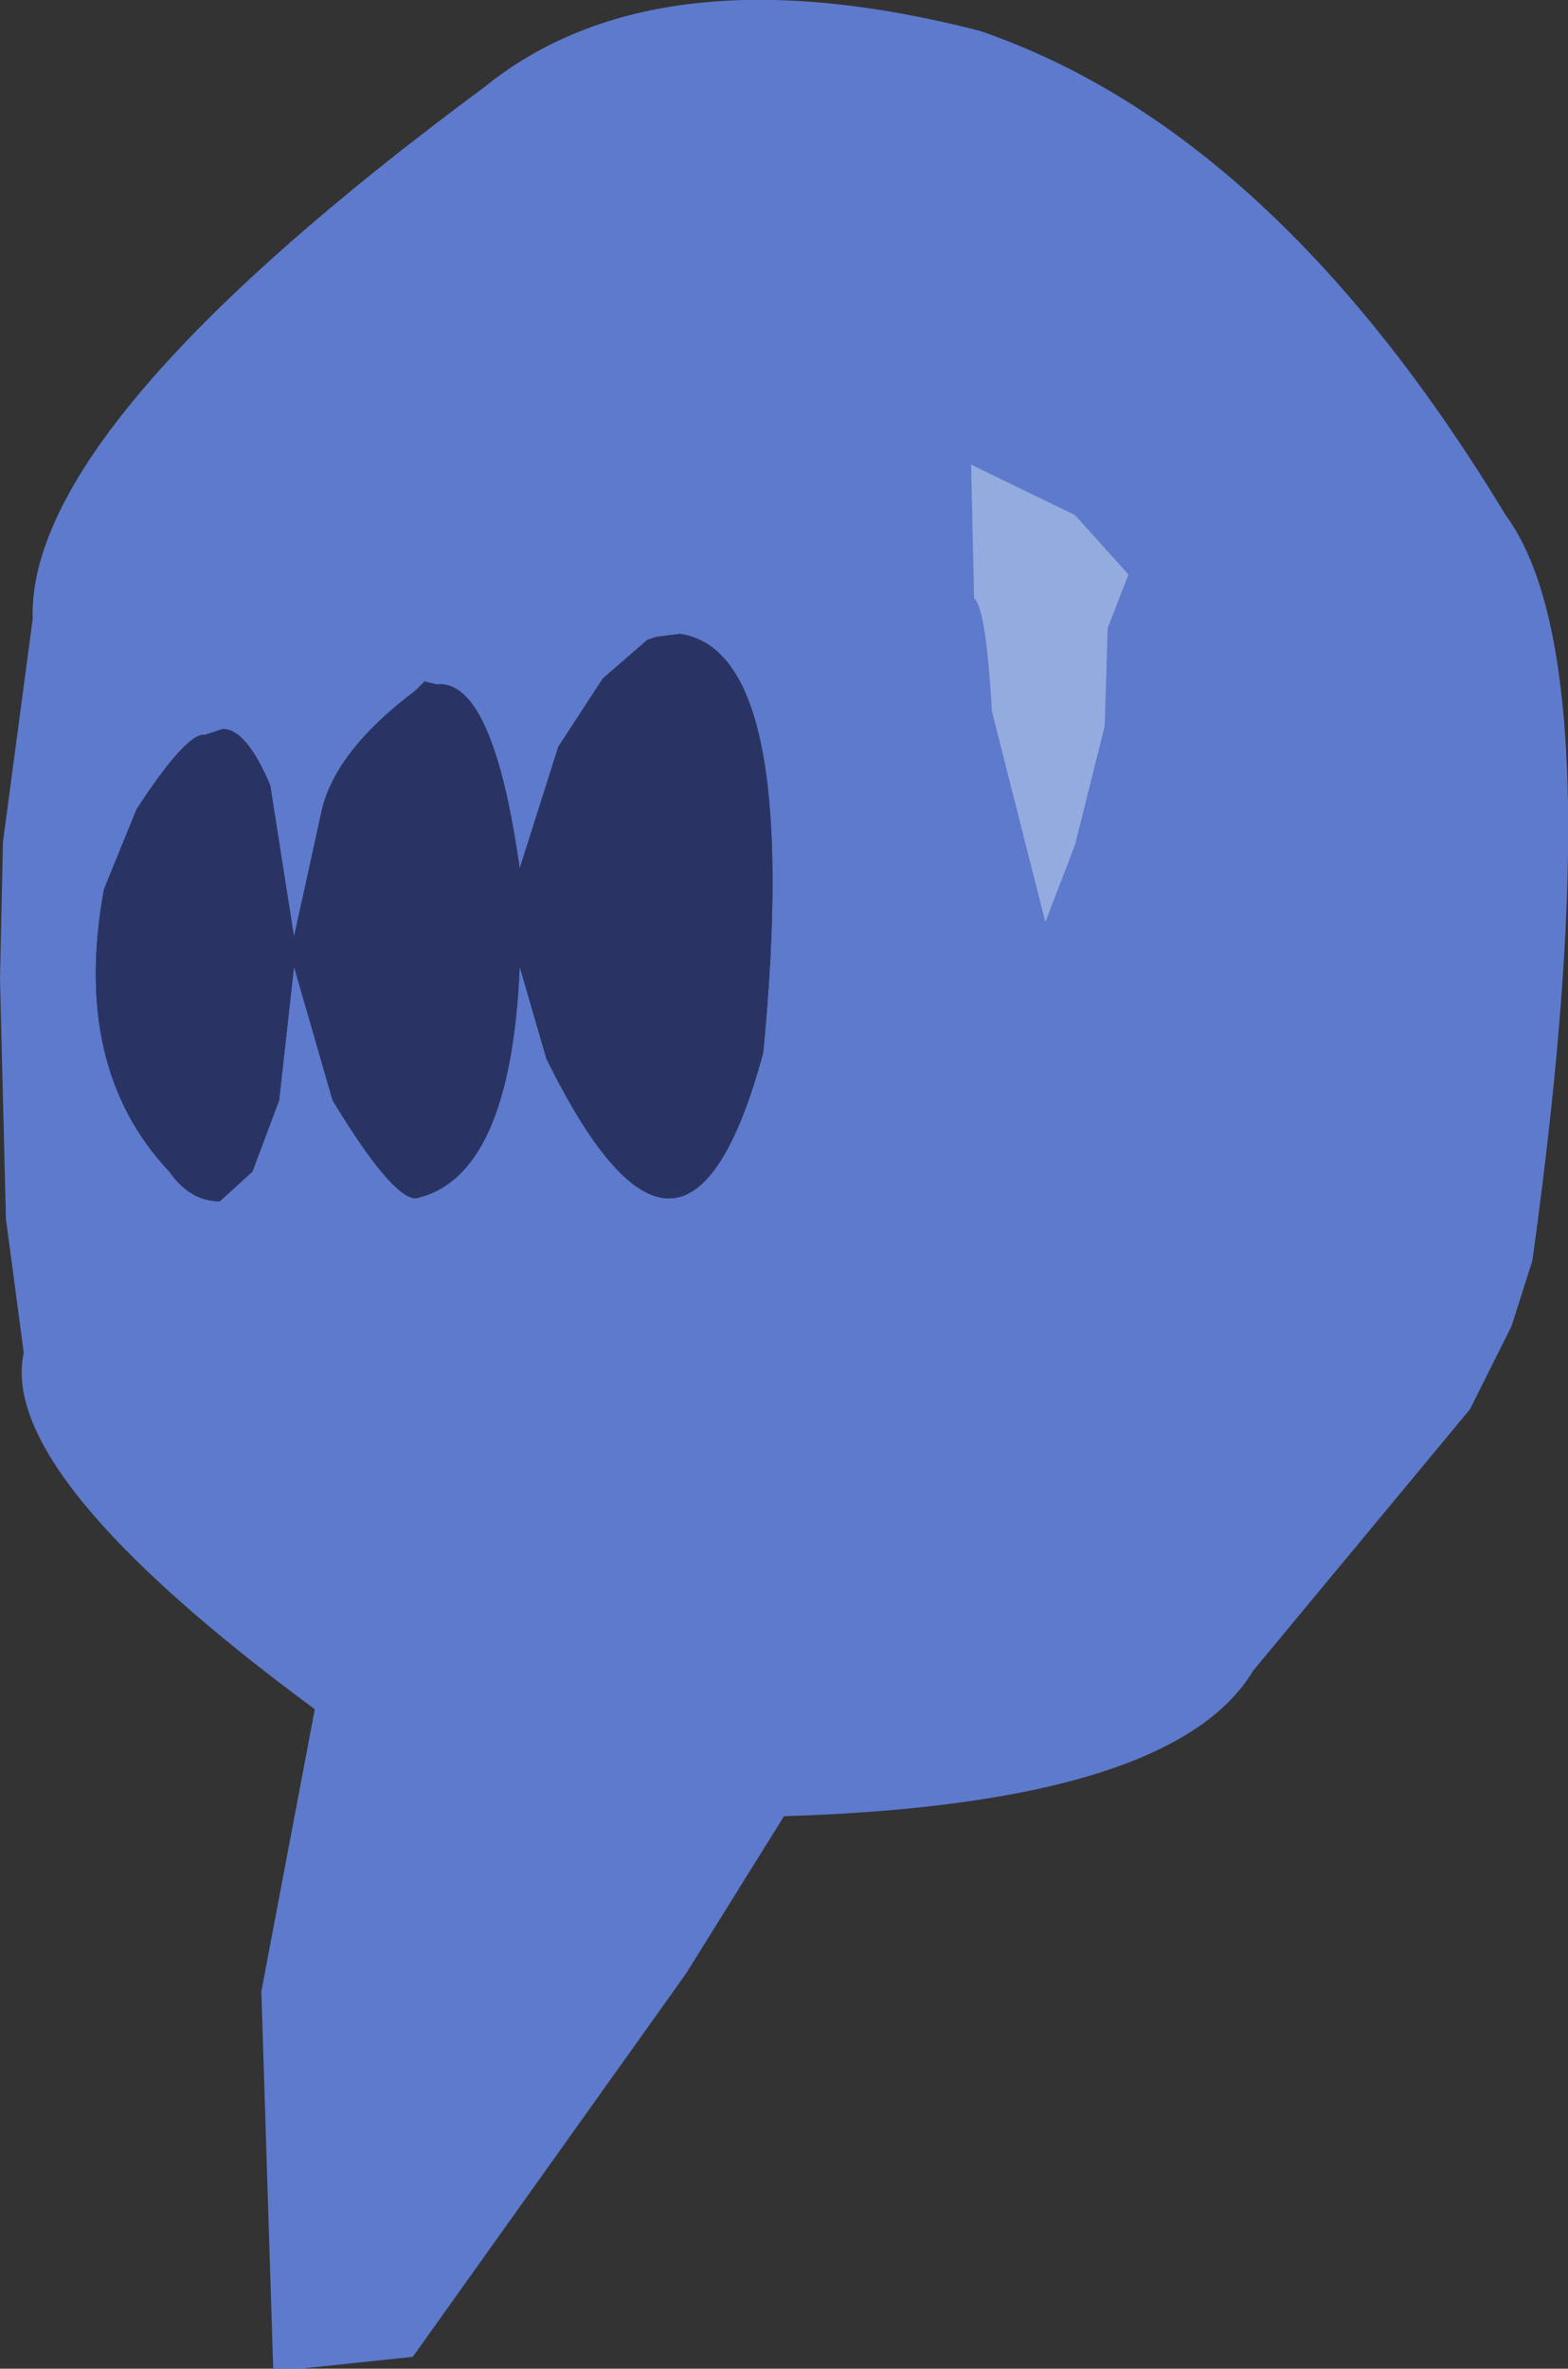 <?xml version="1.0" encoding="UTF-8" standalone="no"?>
<svg xmlns:ffdec="https://www.free-decompiler.com/flash" xmlns:xlink="http://www.w3.org/1999/xlink" ffdec:objectType="shape" height="199.35px" width="132.0px" xmlns="http://www.w3.org/2000/svg">
  <rect width="100%" height="100%" fill="#333333" stroke="none"/>
  <g transform="matrix(1.0, 0.0, 0.0, 1.0, 54.5, 104.1)">
    <path d="M28.0 -101.5 Q52.75 -93.0 72.25 -60.75 81.5 -48.25 74.5 2.0 L72.75 7.5 69.25 14.5 51.0 36.5 Q44.25 47.75 11.5 48.75 L3.25 62.0 -19.75 94.25 -29.25 95.25 -31.5 95.25 -32.5 63.5 -28.0 39.75 Q-54.75 20.0 -52.5 9.75 L-54.0 -1.5 -54.5 -21.75 -54.25 -33.25 -51.75 -52.0 Q-52.25 -68.25 -13.75 -96.75 0.75 -108.5 28.0 -101.5 M9.75 -15.5 Q13.0 -49.25 2.75 -50.75 L0.75 -50.5 0.0 -50.25 -3.75 -47.0 -7.5 -41.25 -10.75 -31.0 Q-13.0 -47.0 -17.75 -46.5 L-18.75 -46.75 -19.5 -46.0 Q-26.5 -40.75 -27.5 -35.5 L-29.75 -25.25 -31.75 -38.0 Q-33.75 -42.75 -35.75 -42.75 L-37.25 -42.25 Q-38.75 -42.5 -43.0 -36.0 L-45.75 -29.25 Q-48.5 -14.25 -40.25 -5.5 -38.5 -3.0 -36.0 -3.0 L-33.25 -5.5 -31.0 -11.5 -29.75 -22.75 -26.5 -11.5 Q-21.5 -3.25 -19.5 -3.25 -11.5 -5.0 -10.75 -22.75 L-8.5 -15.0 -8.25 -14.5 Q3.25 8.5 9.75 -15.5" fill="#5d7acc" fill-rule="evenodd" stroke="none"/>
    <path d="M9.75 -15.5 Q3.25 8.5 -8.25 -14.5 L-8.5 -15.0 -10.75 -22.75 Q-11.5 -5.0 -19.5 -3.25 -21.5 -3.25 -26.5 -11.5 L-29.75 -22.75 -31.0 -11.5 -33.25 -5.5 -36.0 -3.0 Q-38.5 -3.0 -40.25 -5.5 -48.5 -14.25 -45.75 -29.25 L-43.0 -36.0 Q-38.75 -42.5 -37.25 -42.25 L-35.75 -42.75 Q-33.75 -42.75 -31.75 -38.0 L-29.75 -25.25 -27.5 -35.5 Q-26.5 -40.75 -19.5 -46.0 L-18.75 -46.75 -17.75 -46.5 Q-13.0 -47.0 -10.75 -31.0 L-7.5 -41.25 -3.75 -47.0 0.0 -50.25 0.75 -50.5 2.75 -50.75 Q13.0 -49.25 9.75 -15.5" fill="#293465" fill-rule="evenodd" stroke="none"/>
    <path d="M38.75 -51.25 L38.5 -43.0 36.0 -33.0 33.5 -26.5 29.0 -44.25 Q28.5 -53.0 27.5 -53.75 L27.25 -65.0 36.0 -60.75 40.5 -55.75 38.75 -51.25" fill="#f1ffff" fill-opacity="0.369" fill-rule="evenodd" stroke="none"/>
  </g>
</svg>
